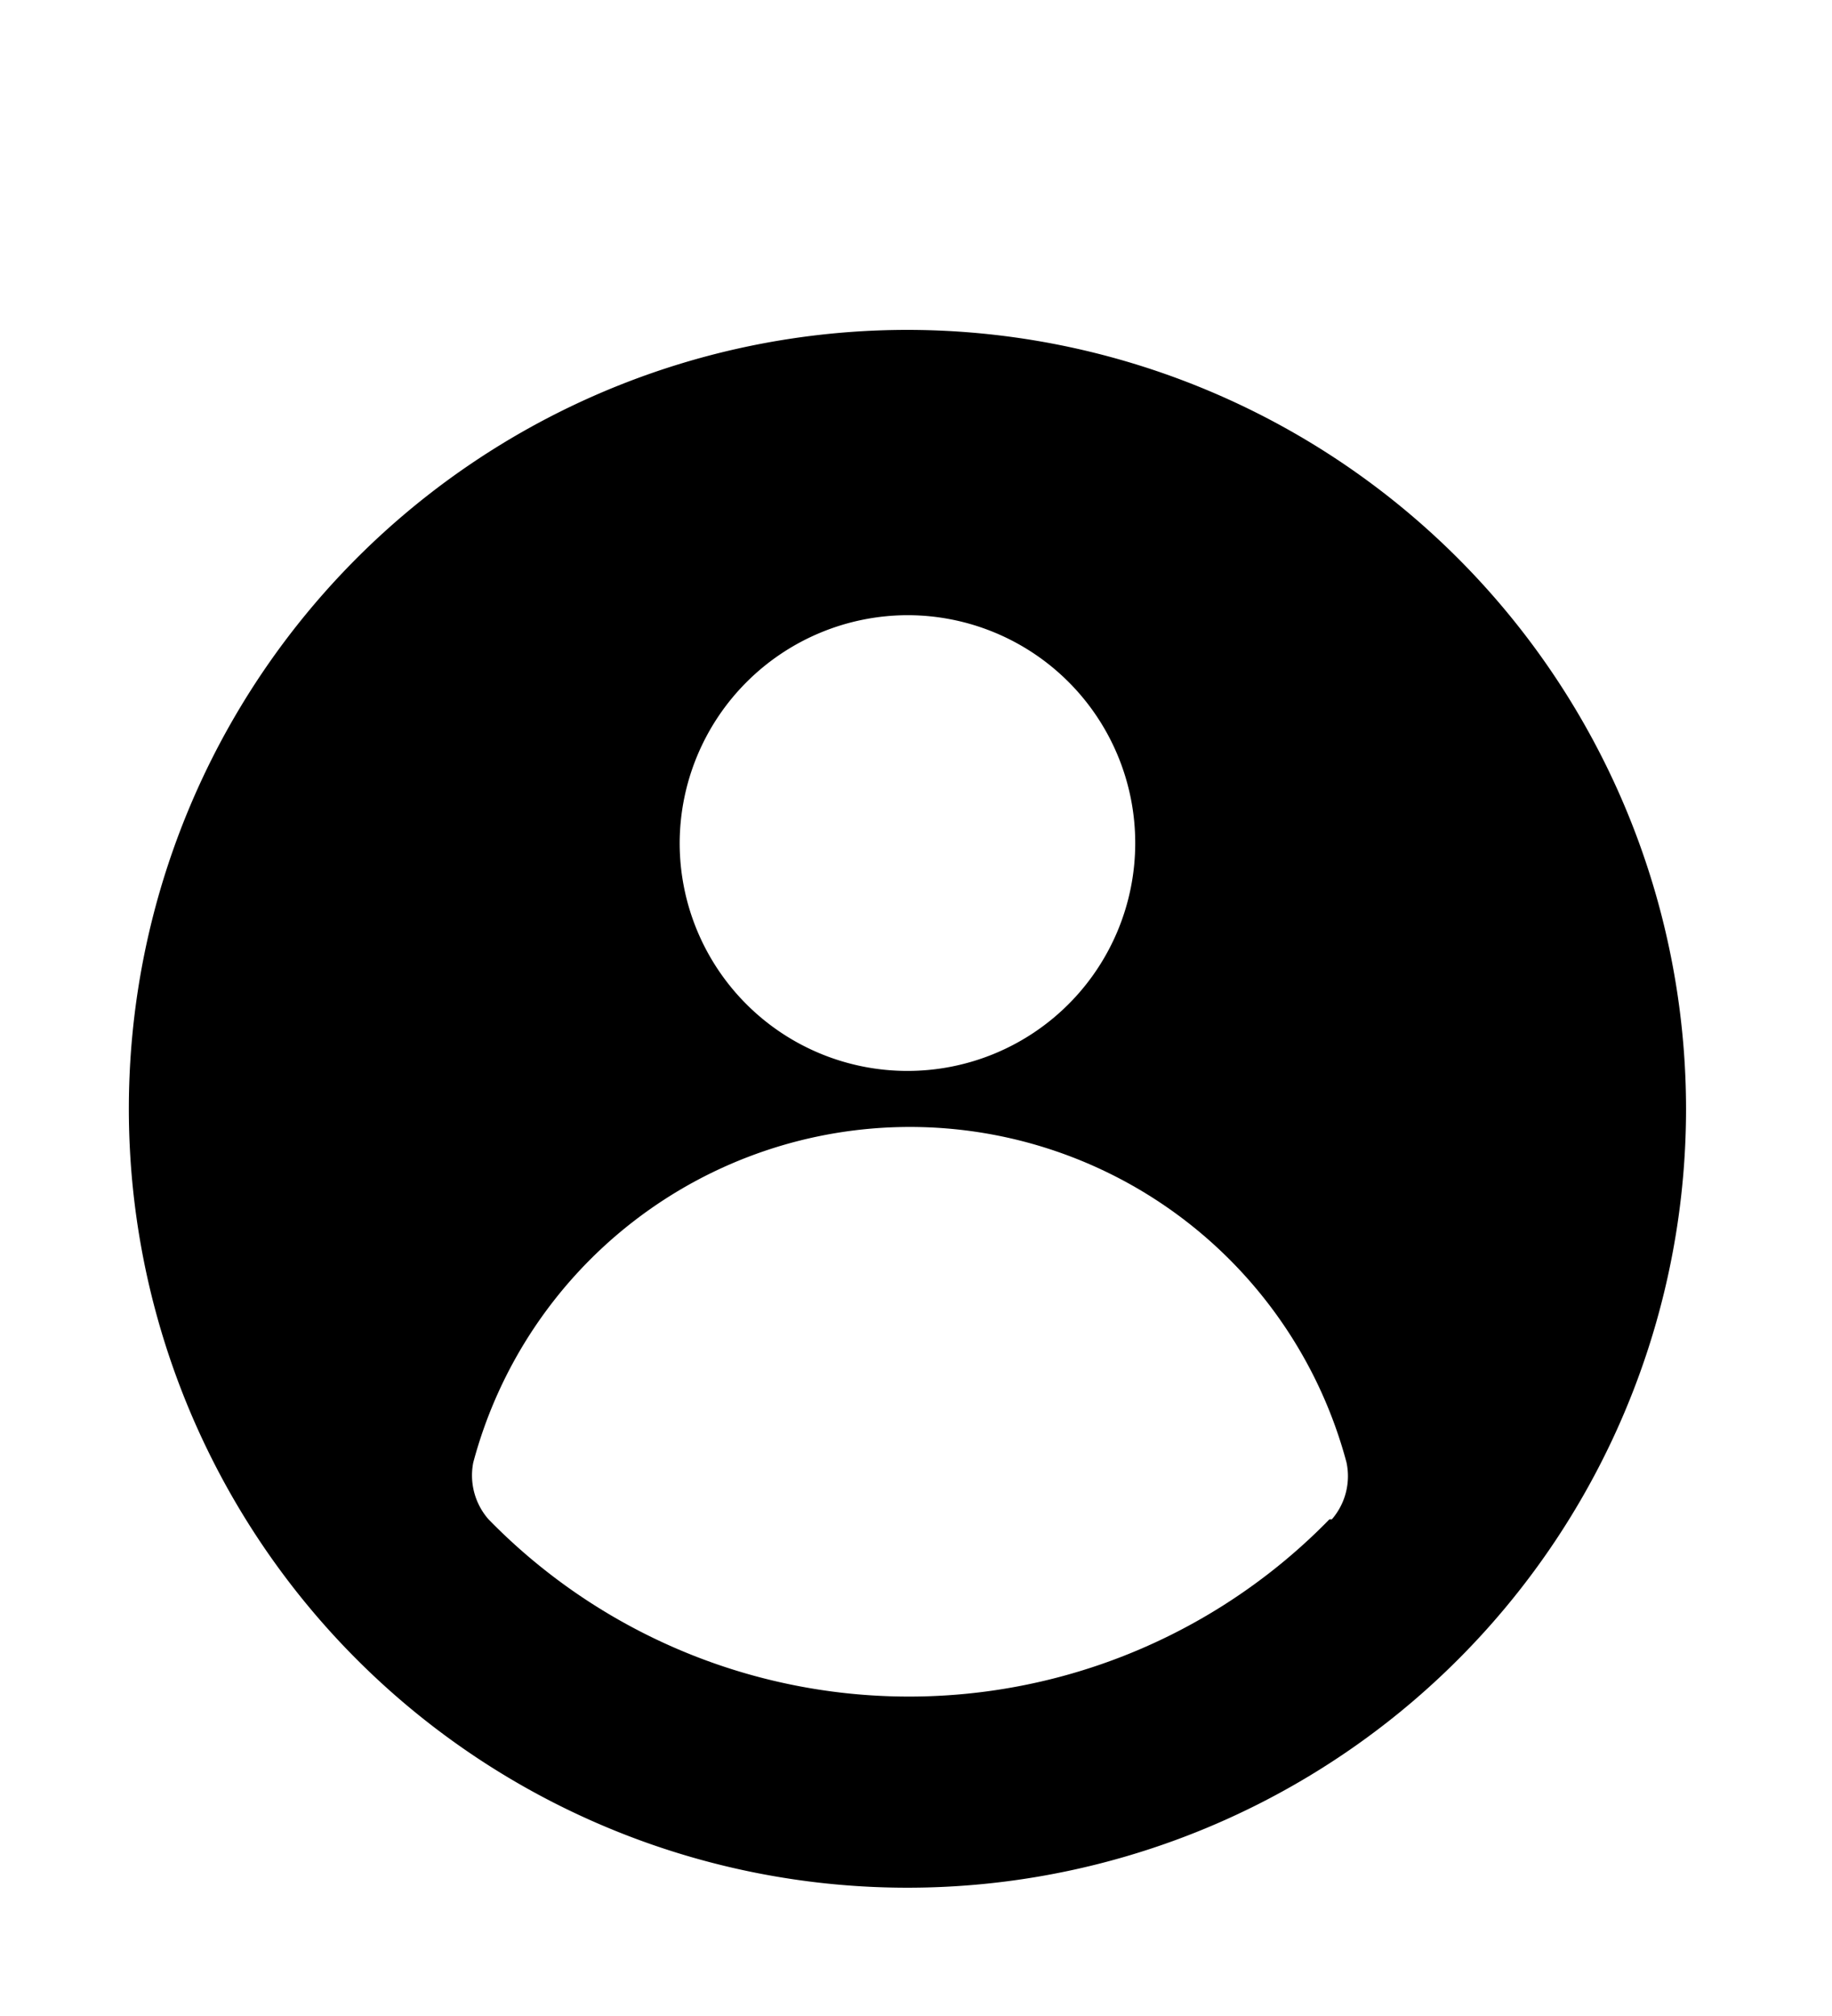 <svg id="Layer_1" data-name="Layer 1" xmlns="http://www.w3.org/2000/svg" xmlns:xlink="http://www.w3.org/1999/xlink" viewBox="0 0 30 33"><defs><style>.cls-1{fill:none;}.cls-2{clip-path:url(#clip-path);}</style><clipPath id="clip-path"><rect class="cls-1" x="2.11" y="5.4" width="25.51" height="25.54"/></clipPath></defs><g class="cls-2"><path d="M14.86,5.4A12.75,12.75,0,1,0,27.61,18.15,12.76,12.76,0,0,0,14.86,5.4Zm0,4.67a3.73,3.73,0,1,1-3.73,3.73,3.74,3.74,0,0,1,3.73-3.73Zm6.91,14.8A9.62,9.62,0,0,1,8,24.87a1.09,1.09,0,0,1-.25-.93,7.4,7.4,0,0,1,14.3,0,1.08,1.08,0,0,1-.24.93Zm0,0"/></g></svg>